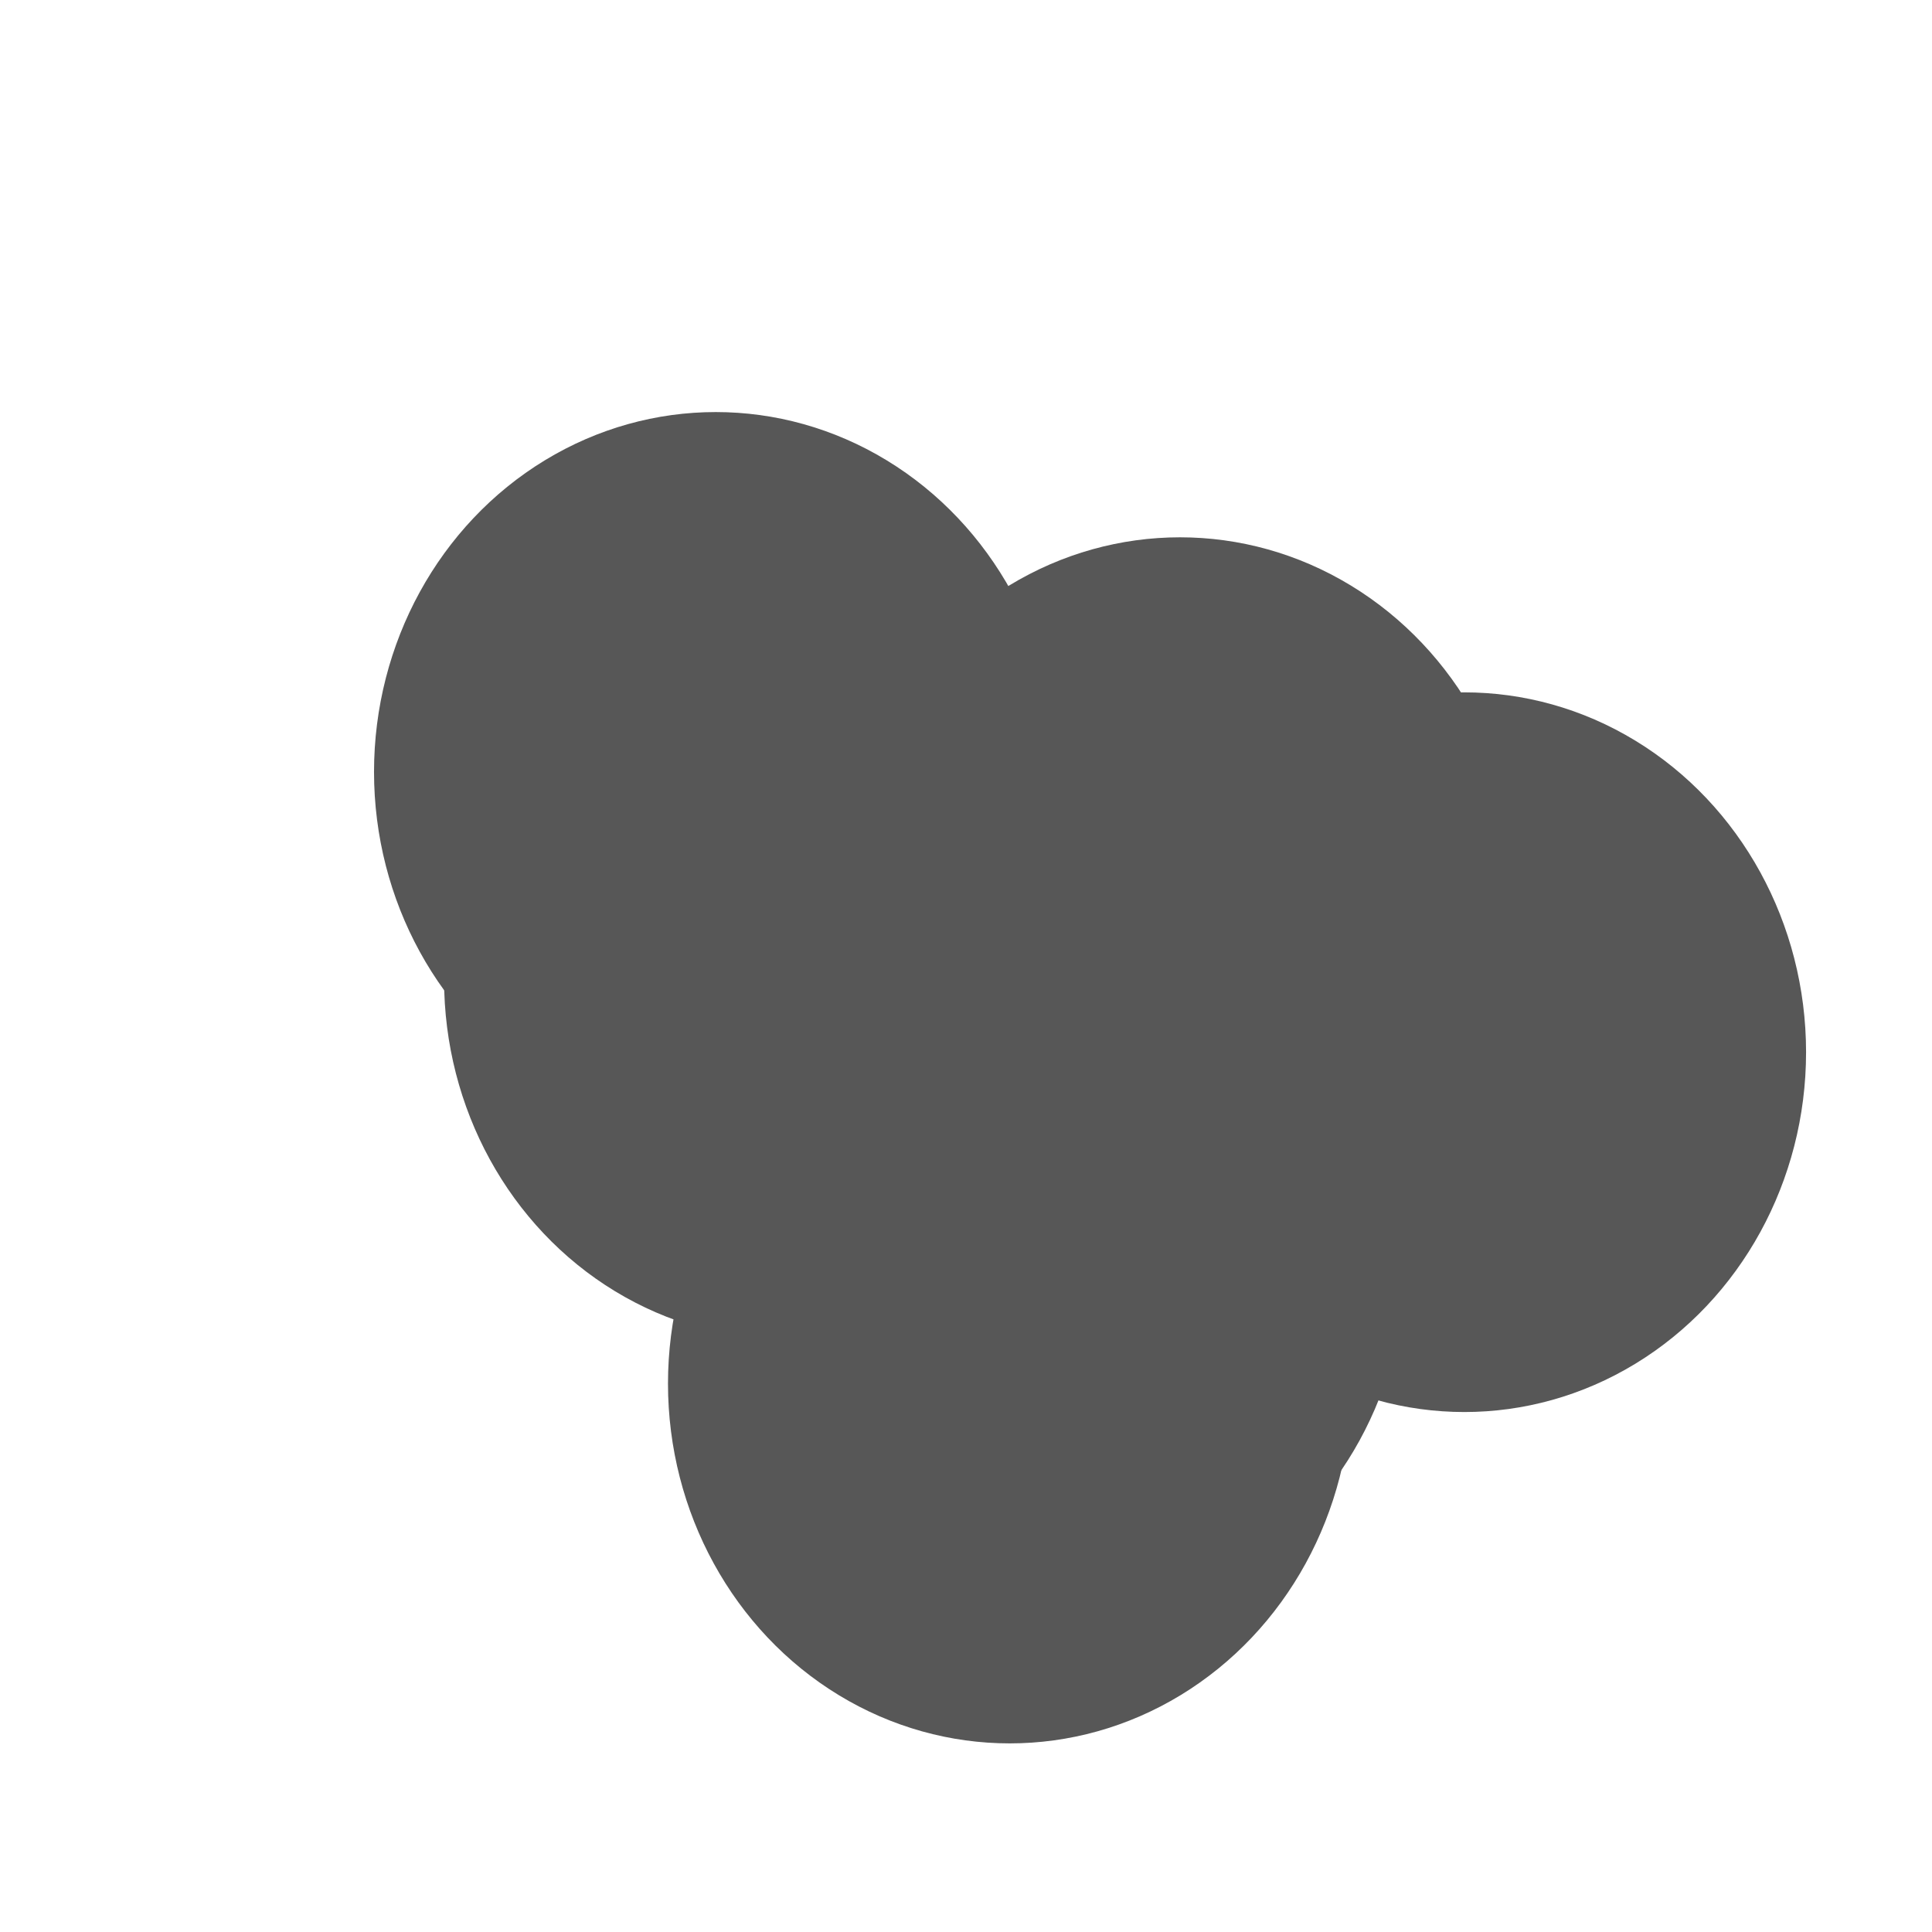 <svg xmlns="http://www.w3.org/2000/svg" version="1.1" xmlns:xlink="http://www.w3.org/1999/xlink" xmlns:svgjs="http://svgjs.dev/svgjs" viewBox="0 0 800 800" opacity="0.66"><defs><filter id="bbblurry-filter" x="-100%" y="-100%" width="400%" height="400%" filterUnits="objectBoundingBox" primitiveUnits="userSpaceOnUse" color-interpolation-filters="sRGB">
	<feGaussianBlur stdDeviation="49" x="0%" y="0%" width="100%" height="100%" in="SourceGraphic" edgeMode="none" result="blur"></feGaussianBlur></filter></defs><g filter="url(#bbblurry-filter)"><ellipse rx="141.5" ry="149" cx="296.375" cy="319.626" fill="hsla(235, 77%, 58%, 0.57)"></ellipse><ellipse rx="141.5" ry="149" cx="325.385" cy="405.613" fill="hsla(158, 79%, 62%, 0.47)"></ellipse><ellipse rx="141.5" ry="149" cx="488.614" cy="371.488" fill="hsla(353, 80%, 65%, 0.70)"></ellipse><ellipse rx="141.5" ry="149" cx="606.354" cy="435.692" fill="hsla(306, 36%, 37%, 0.52)"></ellipse><ellipse rx="141.5" ry="149" cx="440.432" cy="521.943" fill="hsla(15, 60%, 49%, 0.63)"></ellipse><ellipse rx="141.5" ry="149" cx="418.099" cy="572.9" fill="hsla(41, 95%, 66%, 0.62)"></ellipse></g></svg>